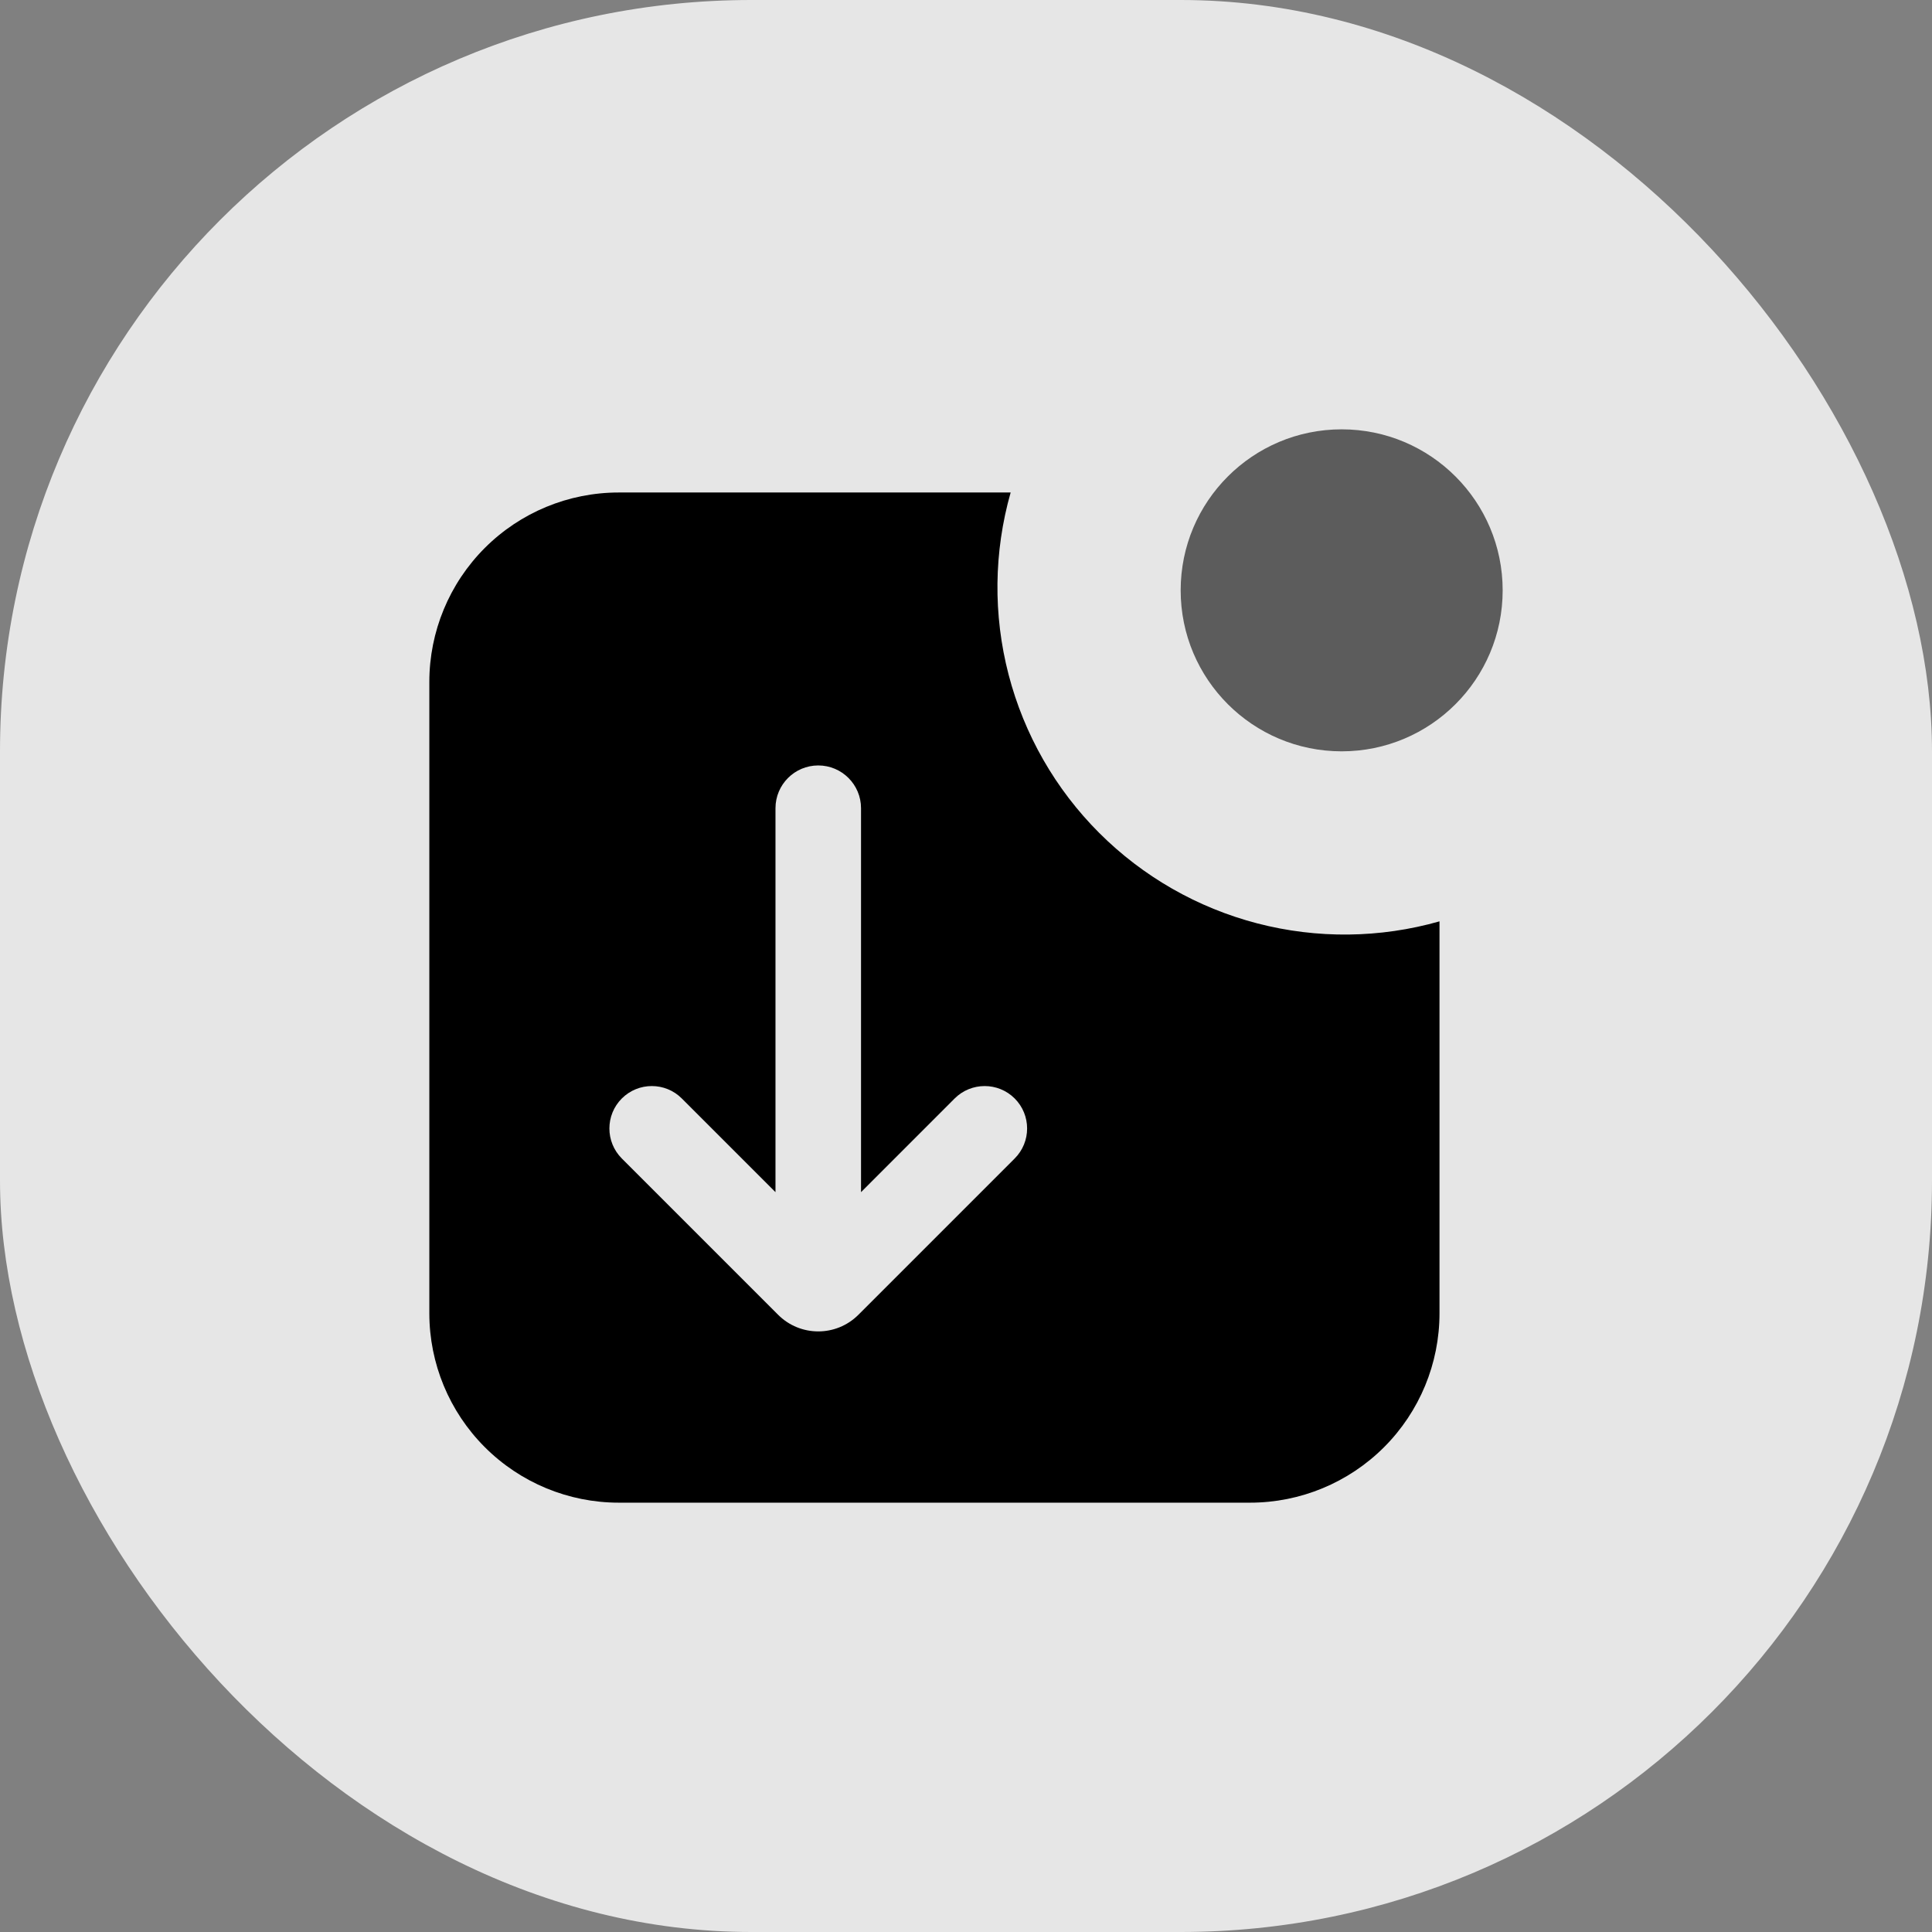 <svg viewBox="0 0 36 36" fill="none" xmlns="http://www.w3.org/2000/svg">
<rect x="0" y="0" width="36" height="36" fill="#808080" stroke="none"/>
<rect opacity="0.8" width="36" height="36" rx="14" fill="white"/>
<path fill-rule="evenodd" clip-rule="evenodd" d="M11.529 28H23.294C24.23 28 25.128 27.628 25.79 26.966C26.452 26.304 26.823 25.407 26.823 24.471V17.168C25.715 17.483 24.543 17.496 23.428 17.206C22.313 16.916 21.296 16.334 20.481 15.519C19.666 14.704 19.084 13.687 18.794 12.572C18.504 11.457 18.517 10.285 18.832 9.177H11.529C10.593 9.177 9.696 9.548 9.034 10.21C8.372 10.872 8 11.77 8 12.706V24.471C8 25.407 8.372 26.304 9.034 26.966C9.696 27.628 10.593 28 11.529 28ZM14.45 15.06C14.45 14.62 14.807 14.263 15.247 14.263C15.687 14.263 16.044 14.62 16.044 15.06V22.214L17.788 20.469C18.097 20.16 18.598 20.16 18.907 20.468C19.216 20.777 19.216 21.278 18.907 21.587L15.995 24.499C15.582 24.912 14.912 24.912 14.499 24.499L11.587 21.587C11.278 21.278 11.278 20.777 11.587 20.468C11.896 20.16 12.397 20.16 12.705 20.469L14.45 22.214V15.06Z" fill="currentColor"/>
<path opacity="0.6" d="M25 14C26.657 14 28 12.657 28 11C28 9.343 26.657 8 25 8C23.343 8 22 9.343 22 11C22 12.657 23.343 14 25 14Z" fill="currentColor"/>
</svg>
